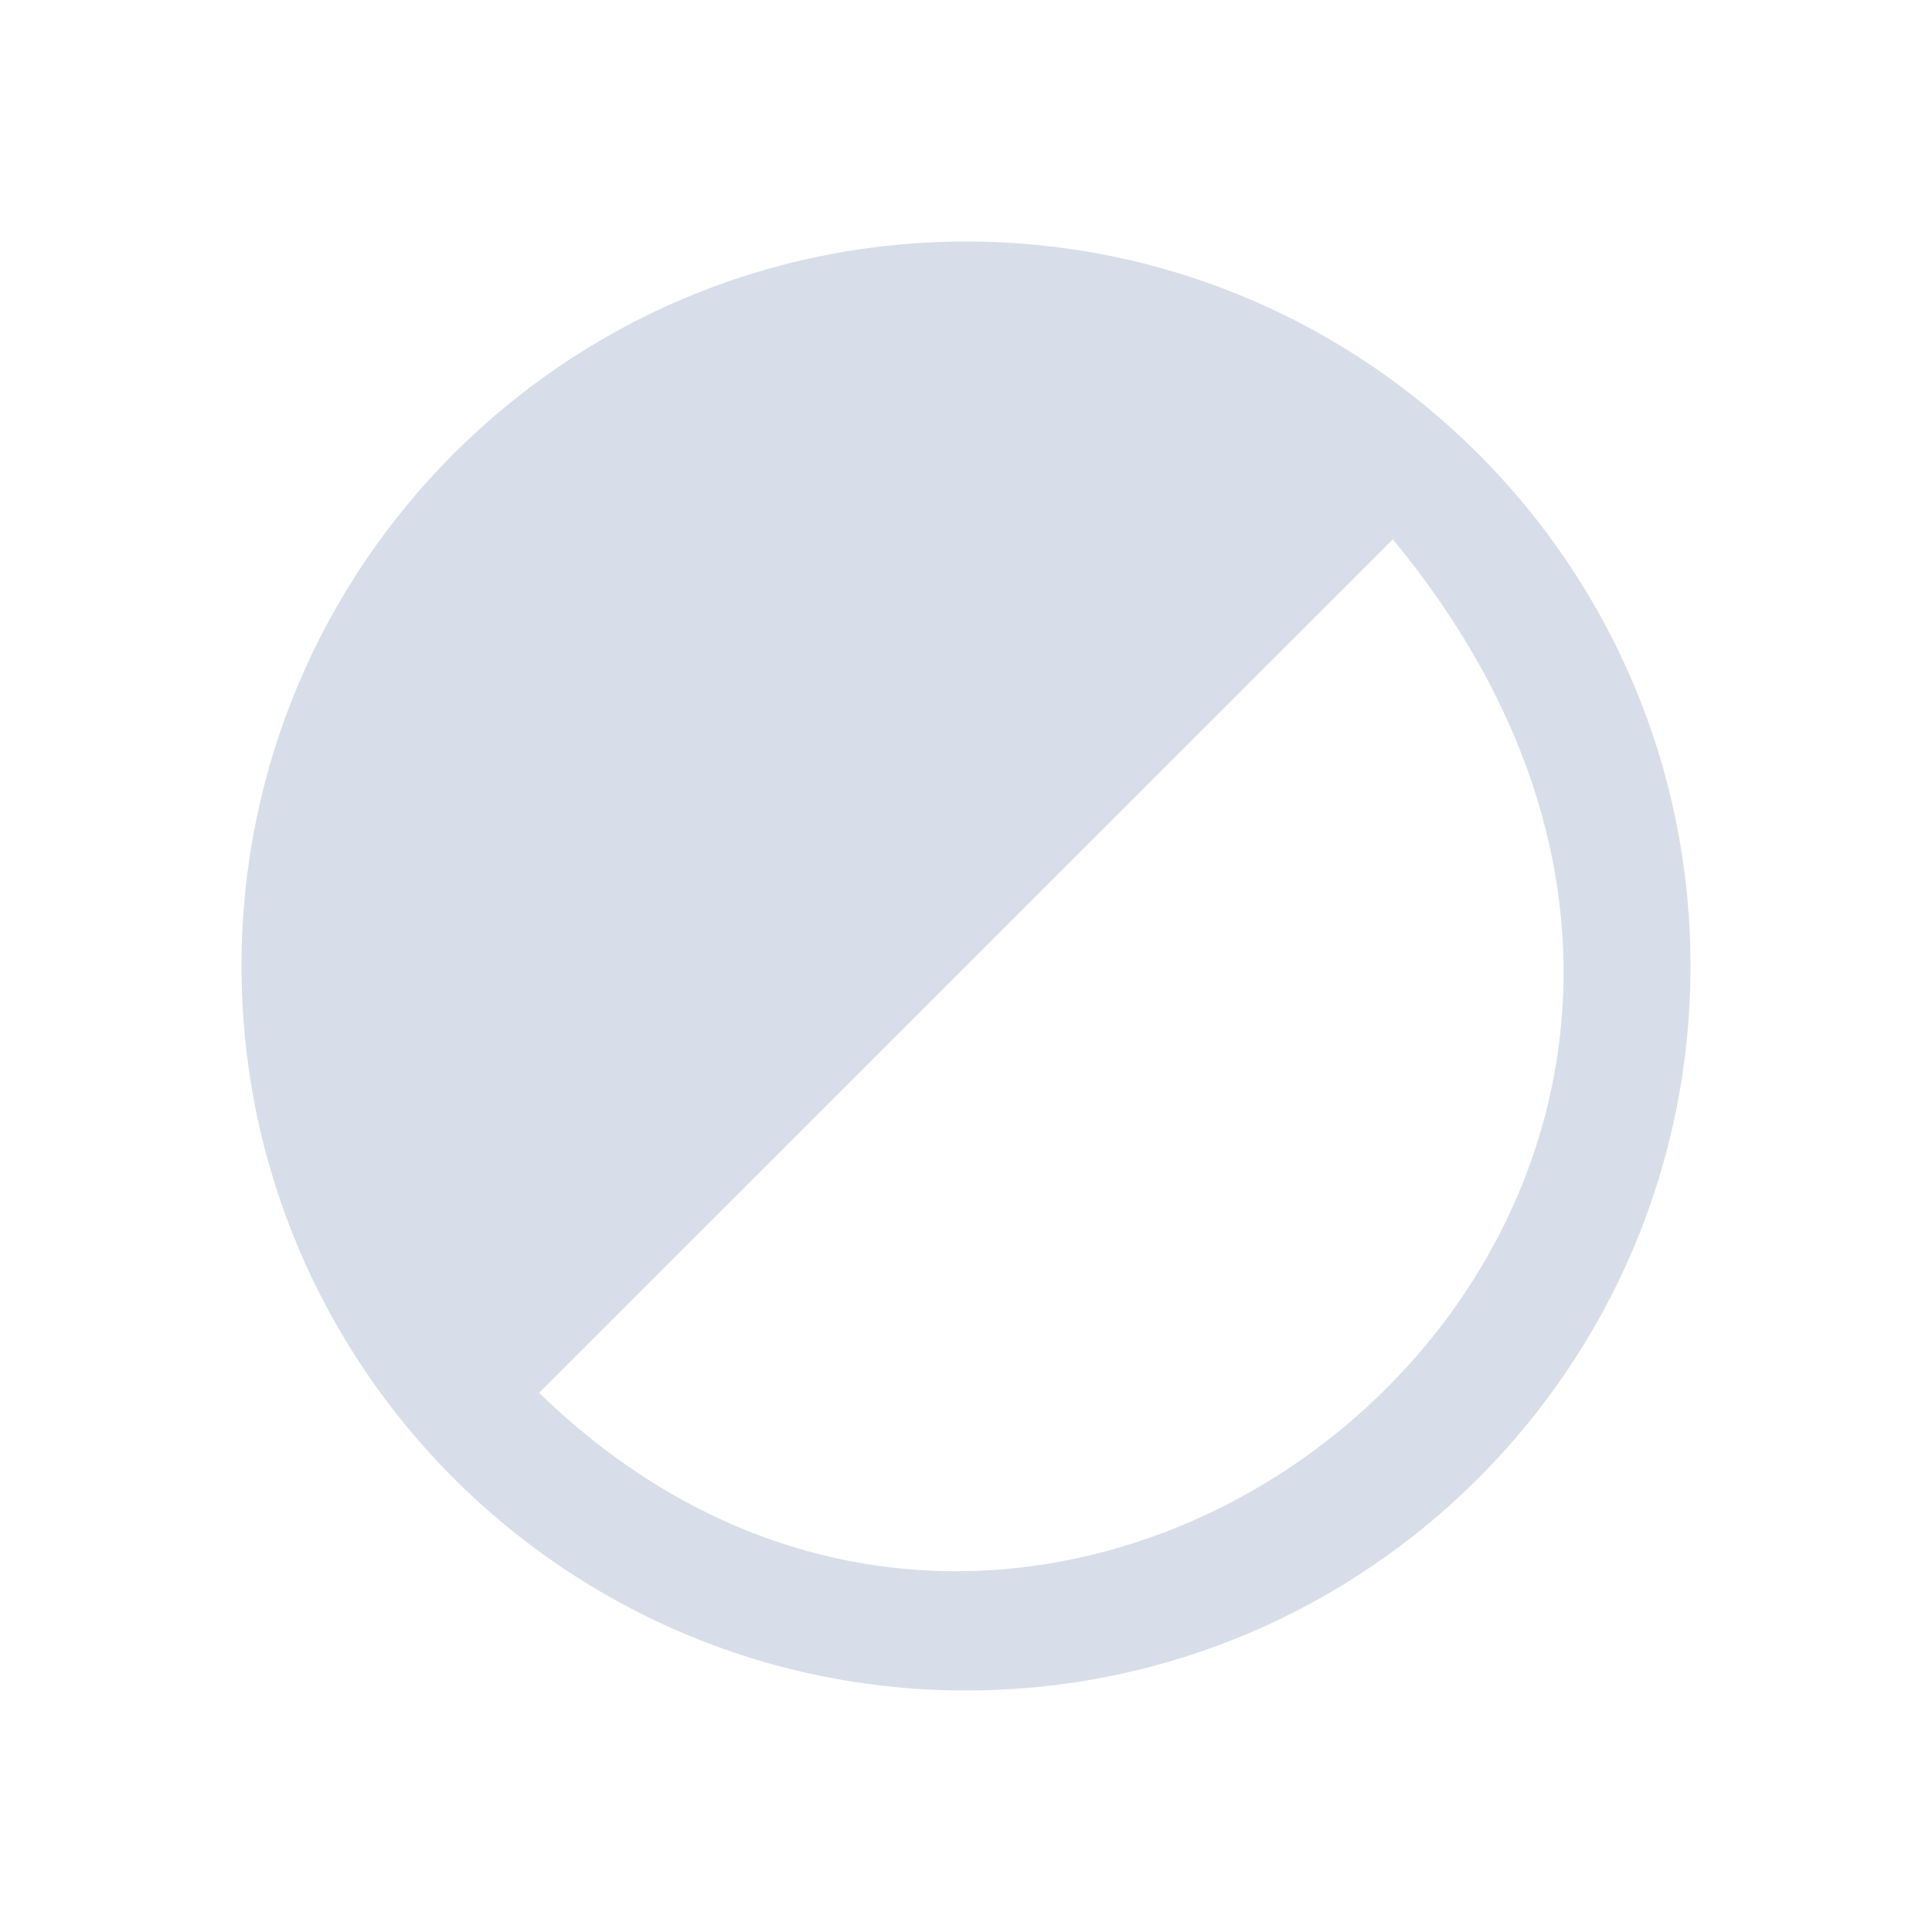 <svg viewBox="0 0 16 16" xmlns="http://www.w3.org/2000/svg">
 <defs>
  <style type="text/css">.ColorScheme-Text {
        color:#d8dee9;
      }</style>
 </defs>
 <path class="ColorScheme-Text" d="m8 2c-3.314 0-6 2.686-6 6-1e-5 3.314 2.686 6 6 6s6-2.686 6-6c0-1.657-0.672-3.156-1.758-4.242-1.086-1.086-2.585-1.758-4.242-1.758zm3.535 2.467c4.45 5.386-2.631 11.386-7.07 7.068l7.07-7.068z" fill="currentColor"/>
</svg>
